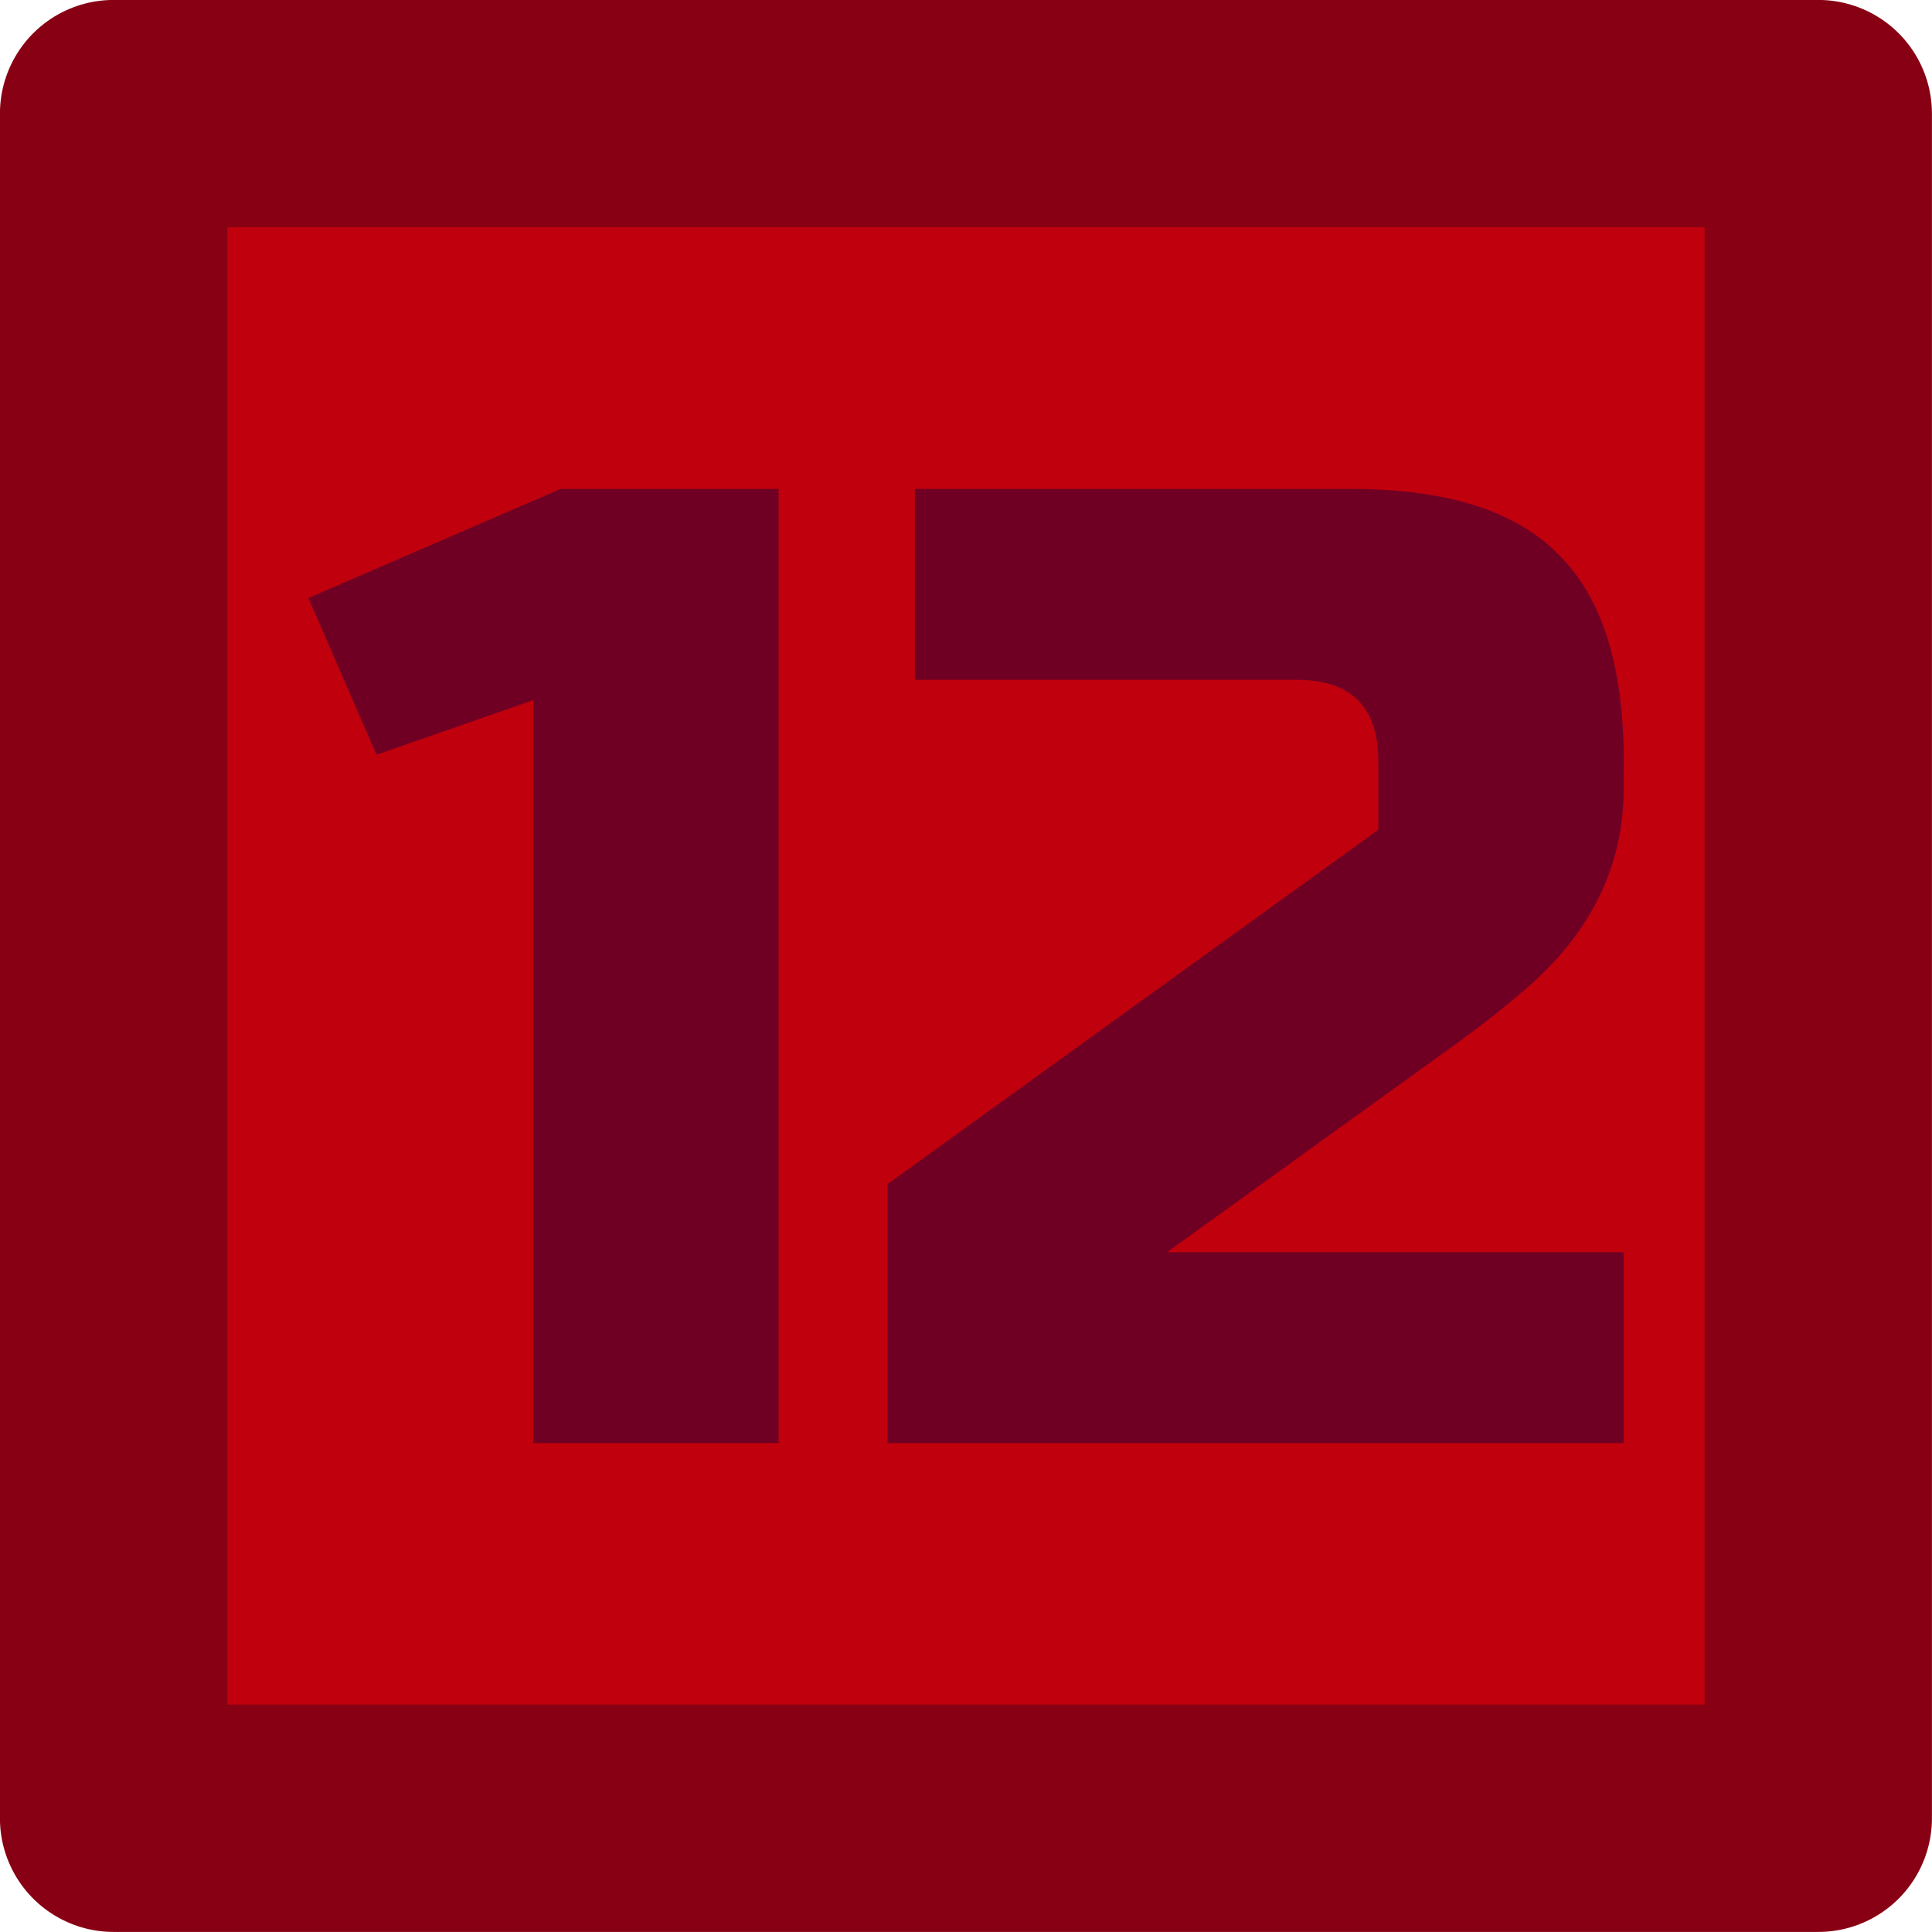 <?xml version="1.0" encoding="UTF-8" standalone="no"?>
<!-- Created with Inkscape (http://www.inkscape.org/) -->

<svg
   width="15mm"
   height="15mm"
   viewBox="0 0 15 15"
   version="1.1"
   id="svg1"
   inkscape:version="1.4 (86a8ad7, 2024-10-11)"
   sodipodi:docname="12g.svg"
   xmlns:inkscape="http://www.inkscape.org/namespaces/inkscape"
   xmlns:sodipodi="http://sodipodi.sourceforge.net/DTD/sodipodi-0.dtd"
   xmlns="http://www.w3.org/2000/svg"
   xmlns:svg="http://www.w3.org/2000/svg">
  <sodipodi:namedview
     id="namedview1"
     pagecolor="#ffffff"
     bordercolor="#000000"
     borderopacity="0.25"
     inkscape:showpageshadow="2"
     inkscape:pageopacity="0.0"
     inkscape:pagecheckerboard="0"
     inkscape:deskcolor="#d1d1d1"
     inkscape:document-units="mm"
     inkscape:zoom="4.0668163"
     inkscape:cx="42.785311"
     inkscape:cy="38.728083"
     inkscape:window-width="1920"
     inkscape:window-height="1009"
     inkscape:window-x="-8"
     inkscape:window-y="-8"
     inkscape:window-maximized="1"
     inkscape:current-layer="layer1" />
  <defs
     id="defs1" />
  <g
     inkscape:label="Camada 1"
     inkscape:groupmode="layer"
     id="layer1">
    <rect
       style="fill:#c0000d;fill-opacity:1;stroke:#880013;stroke-width:1.765;stroke-linecap:round;stroke-linejoin:round;stroke-dasharray:none;stroke-opacity:1"
       id="rect1"
       width="13.235"
       height="13.235"
       x="0.882"
       y="0.882" />
    <path
       d="M 4.14,11.204 V 5.436 L 2.923,5.86 2.394,4.643 4.351,3.796 H 6.045 V 11.204 Z M 12.606,6.124 q 0,0.9 -0.762,1.556 -0.233,0.201 -0.508,0.402 L 9.061,9.722 h 3.545 v 1.482 H 6.891 V 9.193 L 10.701,6.442 v -0.529 q 0,-0.635 -0.635,-0.635 H 7.103 v -1.482 h 3.387 q 1.111,0 1.609,0.508 0.508,0.497 0.508,1.609 z"
       id="text1"
       style="font-size:10.583px;font-family:'Russo One';-inkscape-font-specification:'Russo One, Normal';fill:#700023;stroke-linecap:round;stroke-linejoin:round"
       aria-label="12" />
  </g>
</svg>
